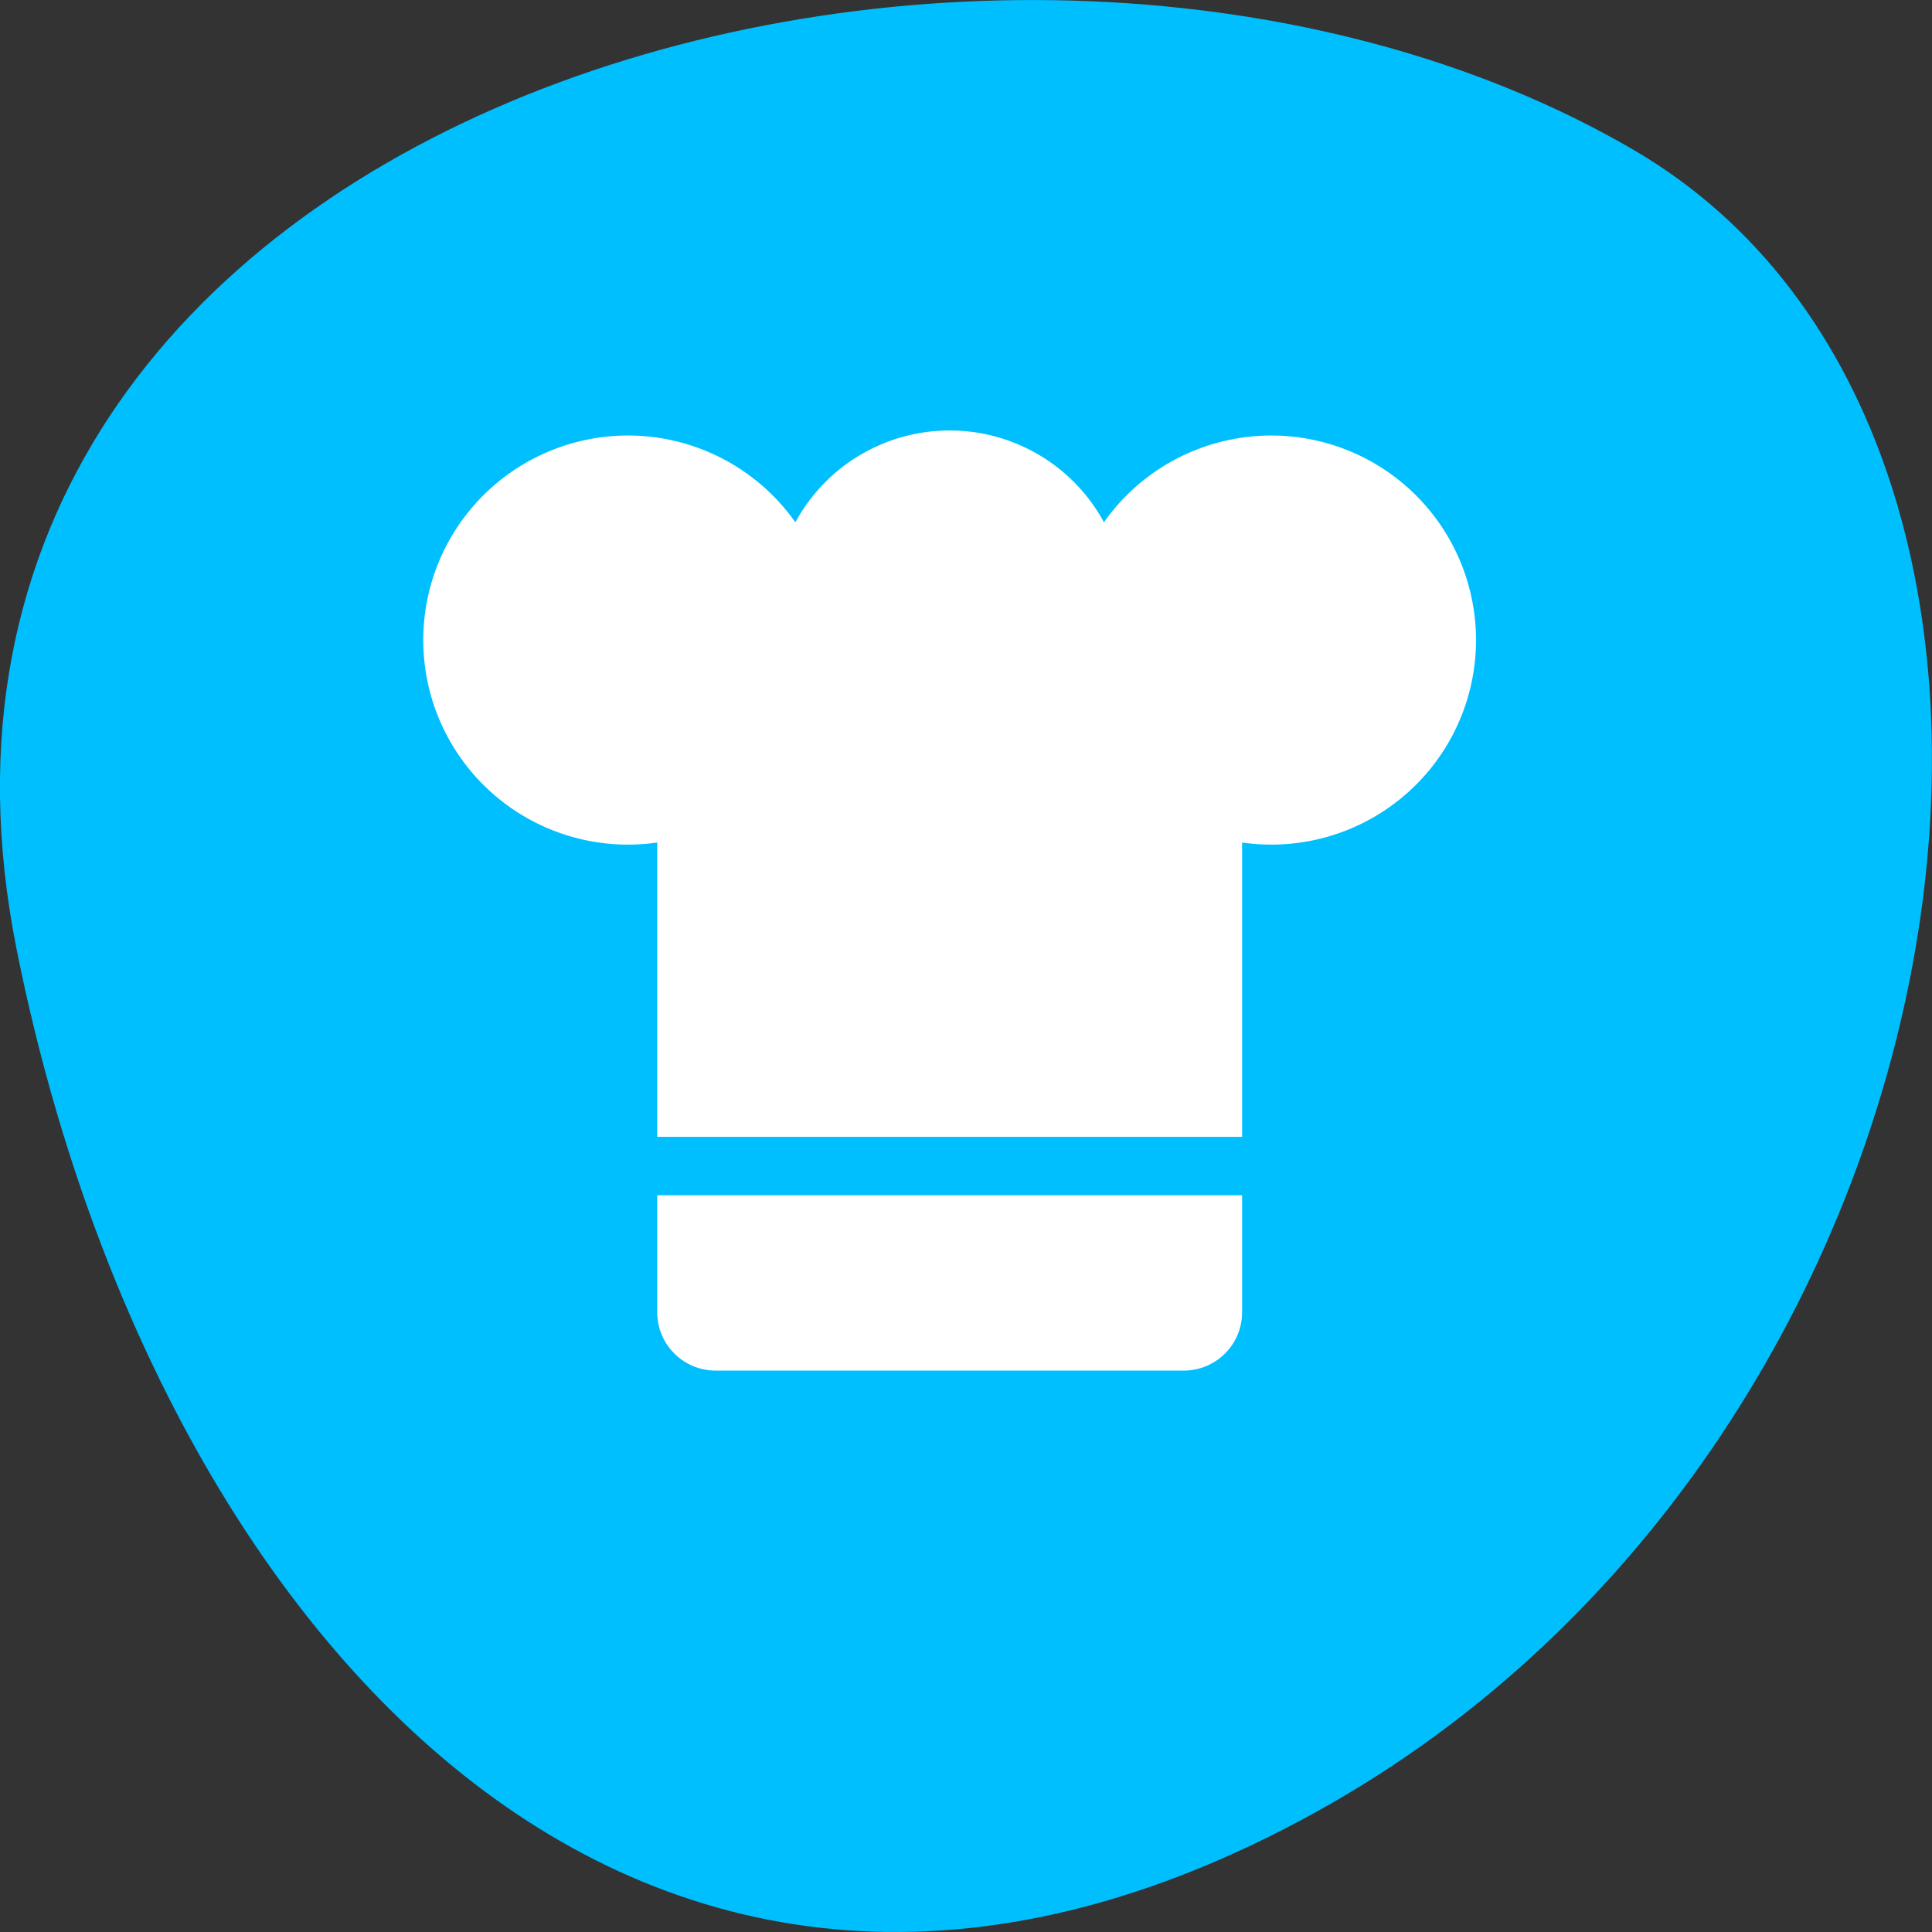 <svg xmlns="http://www.w3.org/2000/svg" viewBox="0 0 256 256" xmlns:xlink="http://www.w3.org/1999/xlink"><rect x="0" y="0" width="256" height="256" fill="#333333" stroke="none"/><defs><path id="0" d="m 9 5.5 a 3.5 3.5 0 1 1 -7 0 3.5 3.5 0 1 1 7 0 z" style="fill:#fff;color:#000"/></defs><path d="m 2.193 125.74 c -22.351 -111.92 130.95 -154.42 214.2 -105.92 c 66.33 38.644 47.37 171.02 -42.17 220.37 -89.54 49.35 -154.09 -24.617 -172.03 -114.45 z" style="fill:#00BFFF;color:#000"/><use transform="matrix(7.75 0 0 7.744 40.586 42.22)" xlink:href="#0"/><use transform="matrix(7.75 0 0 7.744 125.83 42.22)" xlink:href="#0"/><use transform="matrix(6.643 0 0 6.637 89.3 43.767)" xlink:href="#0"/><path transform="matrix(7.75 0 0 7.744 40.586 34.475)" d="M 7,7 C 6.446,7 6,7.446 6,8 v 7 H 16 V 8 C 16,7.446 15.554,7 15,7 H 7 z m -1,9 v 2 c 0,0.554 0.446,1 1,1 h 8 c 0.554,0 1,-0.446 1,-1 V 16 H 6 z" style="fill:#fff;color:#000"/></svg>